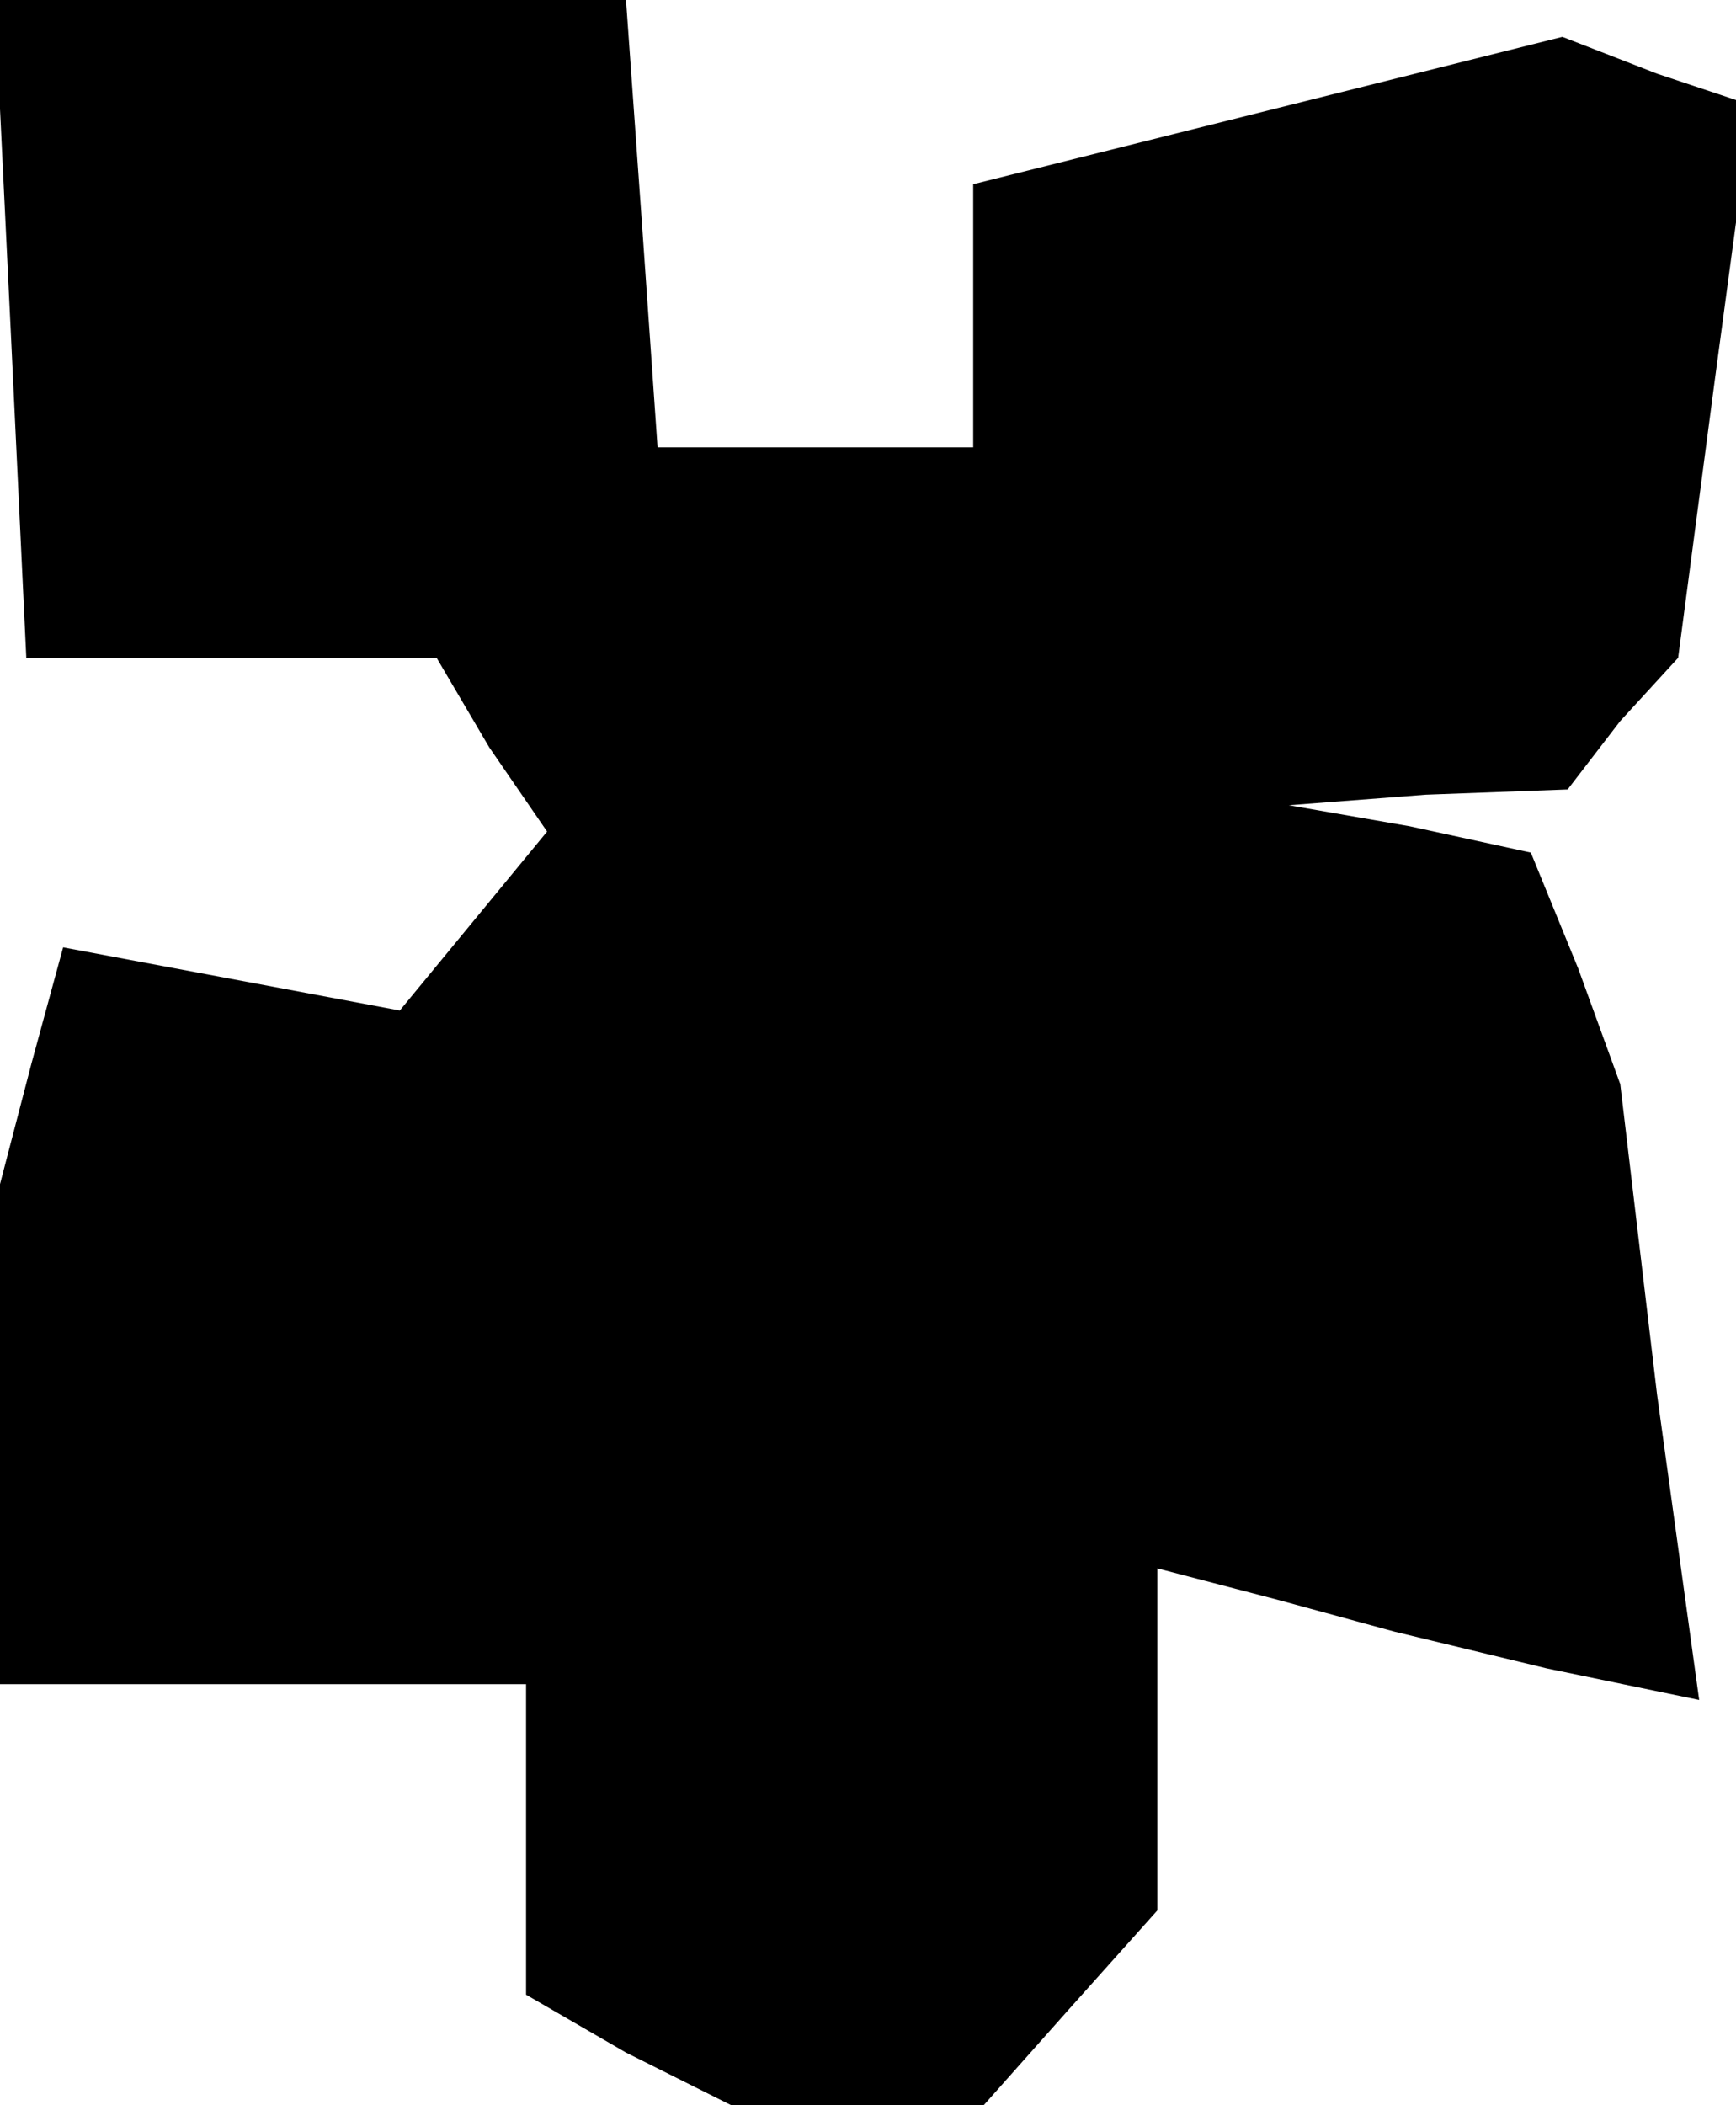 <?xml version="1.0" standalone="no"?>
<!DOCTYPE svg PUBLIC "-//W3C//DTD SVG 20010904//EN"
 "http://www.w3.org/TR/2001/REC-SVG-20010904/DTD/svg10.dtd">
<svg version="1.0" xmlns="http://www.w3.org/2000/svg"
 width="33pt" height="40pt" viewBox="0 0 33 40"
 preserveAspectRatio="xMidYMid meet">
<g transform="translate(0,40) scale(0.1,-0.1)"
fill="#000000" stroke="none">
<path d="M2 338 l3 -63 39 0 39 0 10 -17 11 -16 -14 -17 -14 -17 -32 6 -32 6
-6 -22 -6 -23 0 -47 0 -48 50 0 50 0 0 -30 0 -29 19 -11 20 -10 24 0 24 0 16
18 17 19 0 32 0 33 23 -6 22 -6 29 -7 29 -6 -8 58 -7 59 -8 22 -9 22 -23 5
-23 4 26 2 27 1 10 13 11 12 7 53 7 52 -18 6 -18 7 -56 -14 -56 -14 0 -25 0
-25 -30 0 -30 0 -3 43 -3 42 -60 0 -60 0 3 -62z"/>
</g>
</svg>
